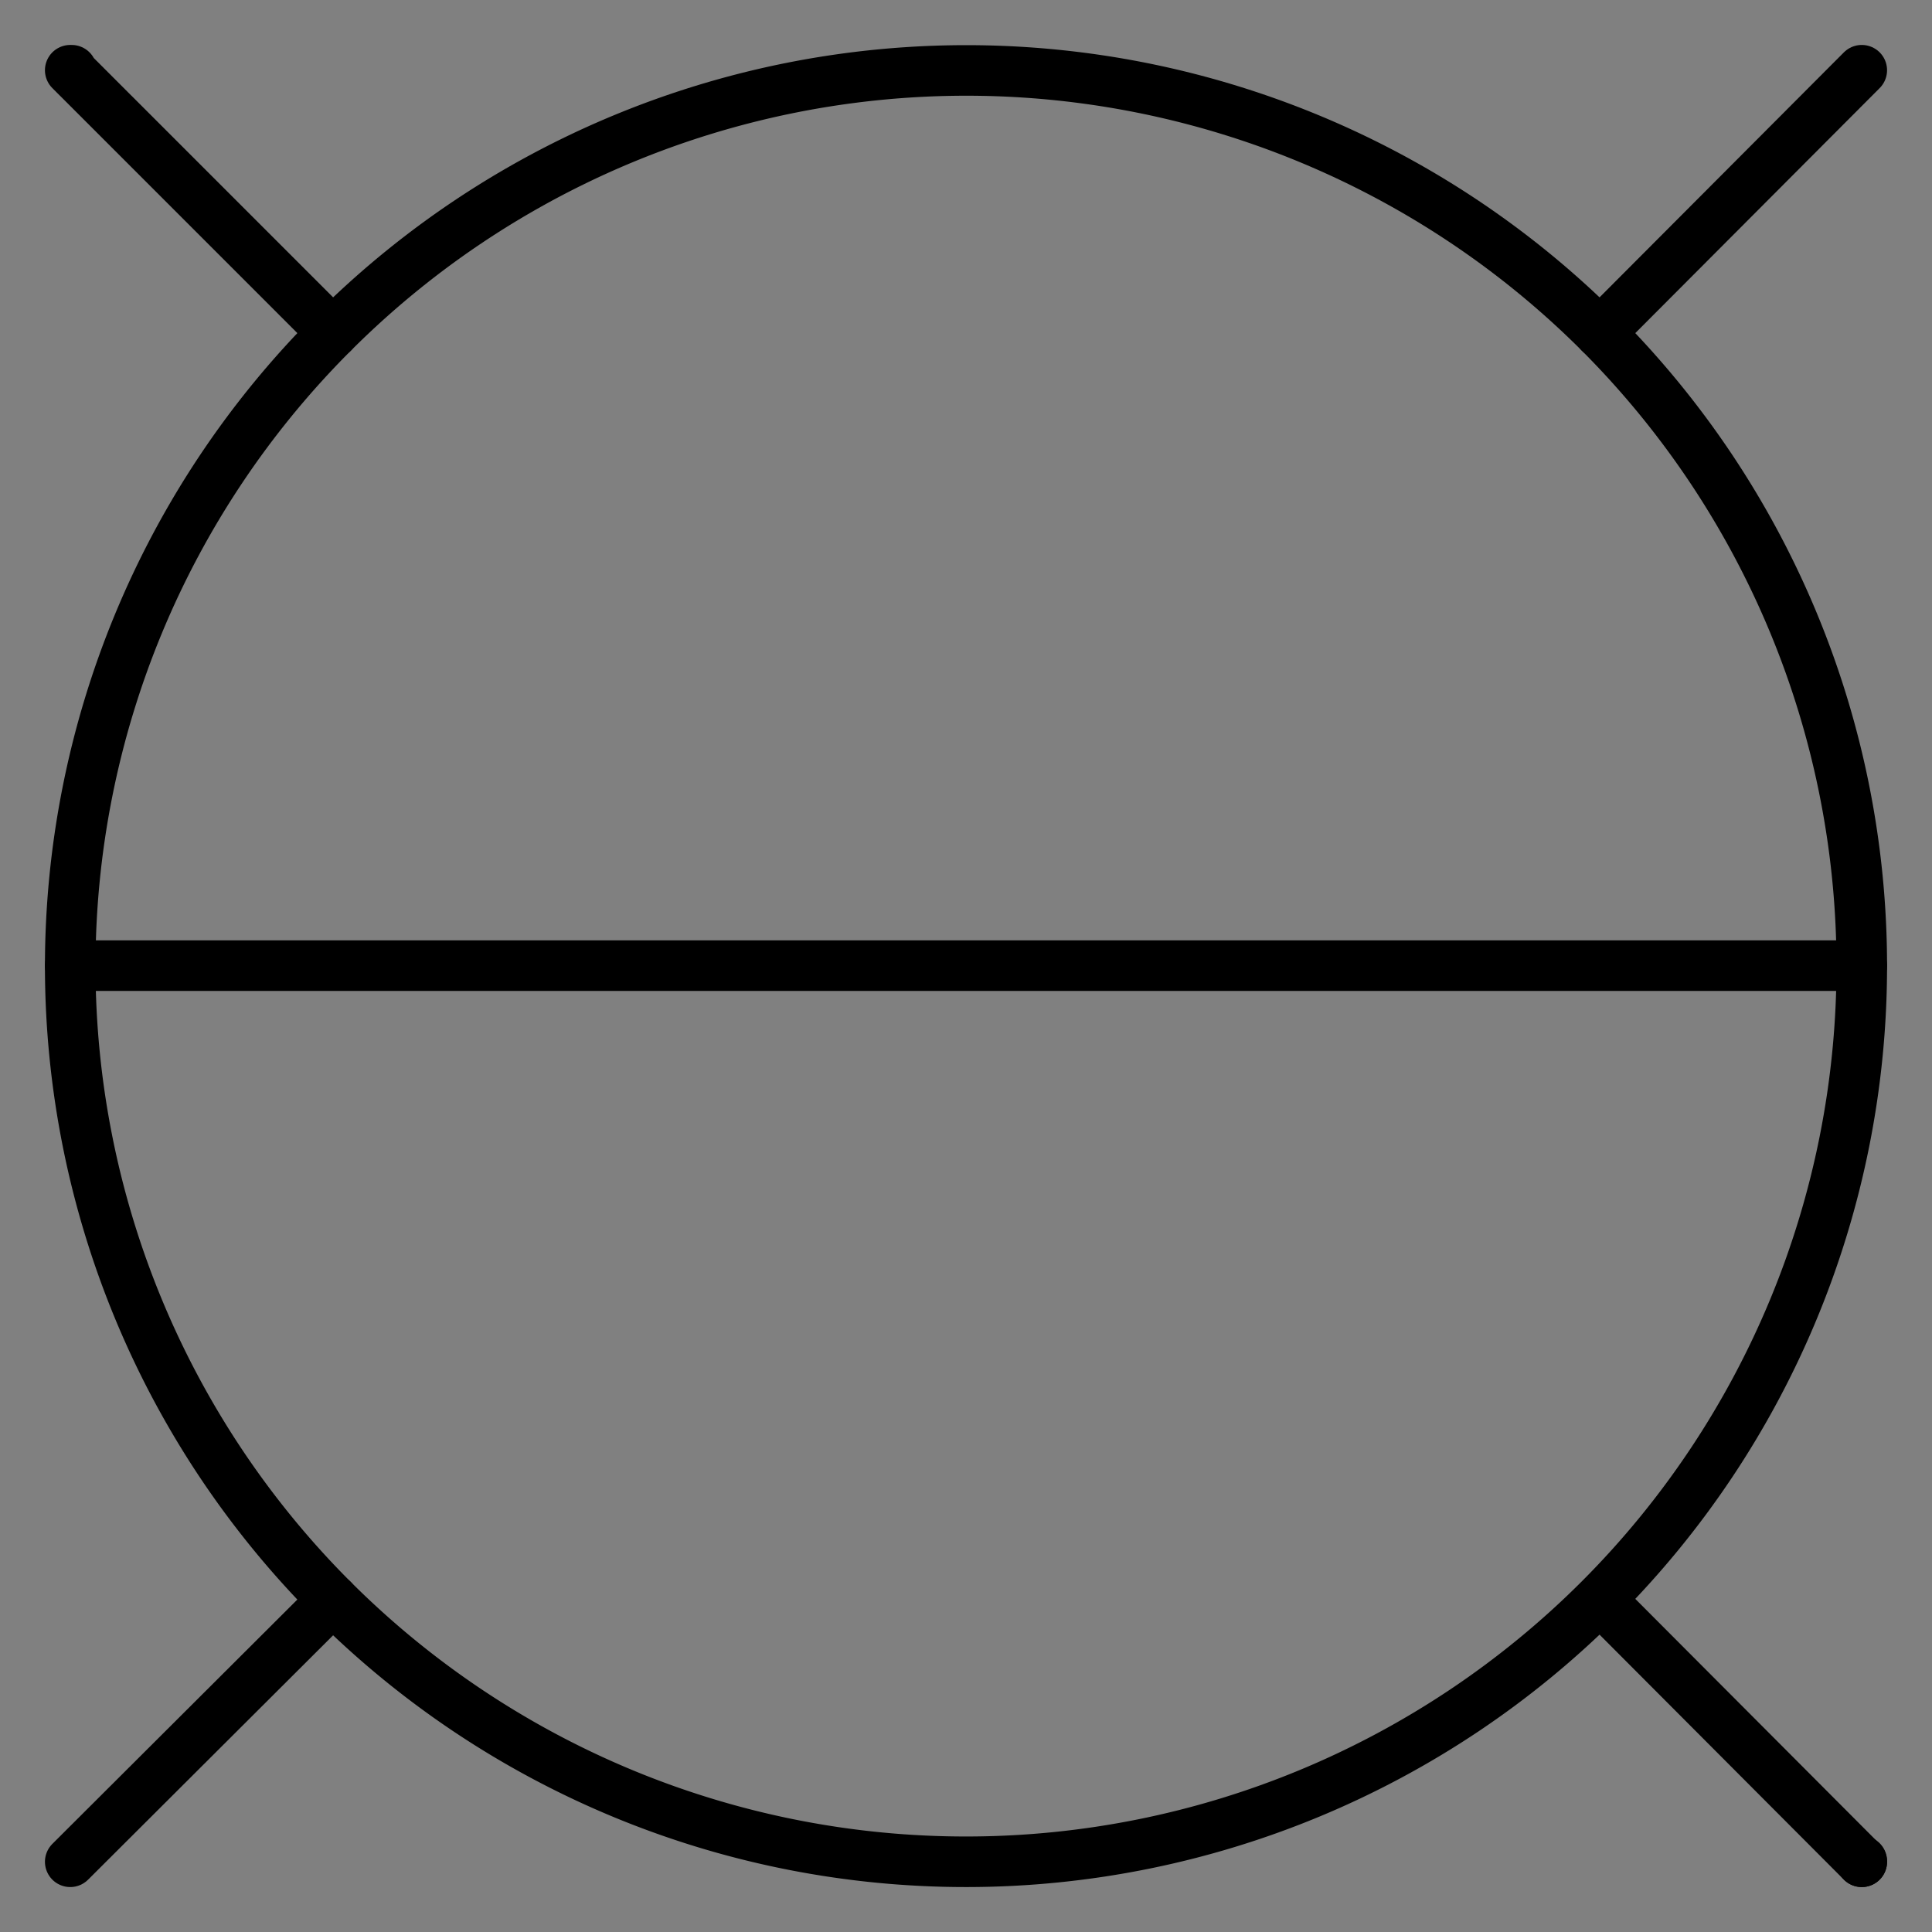 <?xml version="1.0" encoding="UTF-8" standalone="no"?>
<!DOCTYPE svg PUBLIC "-//W3C//DTD SVG 1.0//EN" "C:\SeeVisioDTD\svg10.dtd">
<!-- Generated by Microsoft Visio 11.0, SVG Export, v1.0 FL_EI0201.svg Page-1 -->
<!--
/*******************************************************************************
* Copyright (c) 2010-2016 ITER Organization.
* All rights reserved. This program and the accompanying materials
* are made available under the terms of the Eclipse Public License v1.0
* which accompanies this distribution, and is available at
* http://www.eclipse.org/legal/epl-v10.html
******************************************************************************/
-->
<svg xmlns="http://www.w3.org/2000/svg" xmlns:v="http://schemas.microsoft.com/visio/2003/SVGExtensions/" width="0.382in"
		height="0.382in" viewBox="0 0 27.51 27.51" xml:space="preserve" color-interpolation-filters="sRGB" class="st6">
	<rect x="0" y="0" width="27.51" height="27.51" fill="#808080" stroke="none"/>
	<v:documentProperties v:langID="1036" v:metric="true" v:viewMarkup="false"/>
	<style type="text/css">
	<![CDATA[
		.st1 {fill:#ffffff;stroke:none;stroke-linecap:round;stroke-linejoin:round;stroke-width:0.72}
		.st2 {fill:none;stroke:none;stroke-width:1}
		.st3 {fill:none;stroke:none;stroke-width:1}
		.st4 {fill:none}
		.st5 {stroke:#000000;stroke-linecap:round;stroke-linejoin:round;stroke-width:0.72}
		.st6 {fill:none;fill-rule:evenodd;font-size:12;overflow:visible;stroke-linecap:square;stroke-miterlimit:3}
	]]>
	</style>
	<g v:mID="0" v:index="1" v:groupContext="foregroundPage">
		<title>Page-1</title>
		<v:pageProperties v:drawingScale="0.0393701" v:pageScale="0.0393701" v:drawingUnits="24" v:shadowOffsetX="8.50394"
				v:shadowOffsetY="-8.50394"/>
		<g id="group1-1" transform="translate(1.162,-0.839)" v:mID="1" v:groupContext="group">
			<title>format_img</title>
			<g id="shape2-2" v:mID="2" v:groupContext="shape" transform="translate(0,-25.496)">
				<title>point1</title>
				<rect x="0" y="27.494" width="0.016" height="0.016" class="st1"/>
			</g>
			<g id="shape3-4" v:mID="3" v:groupContext="shape" transform="translate(25.496,0)">
				<title>point2</title>
				<rect x="0" y="27.494" width="0.016" height="0.016" class="st1"/>
			</g>
		</g>
		<g id="group4-6" transform="translate(1,-1)" v:mID="4" v:groupContext="group">
			<v:userDefs>
				<v:ud v:nameU="guid" v:prompt="" v:val="VT4({48F66299-7E23-4369-9A20-43FE00072E58})"/>
				<v:ud v:nameU="GUID_M" v:prompt="" v:val="VT4({48F66299-7E23-4369-9A20-43FE00072E58})"/>
				<v:ud v:nameU="Bob_Guid" v:prompt="" v:val="VT4()"/>
			</v:userDefs>
			<title>Sheet.4</title>
			<g id="shape5-7" v:mID="5" v:groupContext="shape" transform="translate(25.51,0)">
				<title>Sheet.5</title>
				<path d="M0 27.5 L0 27.51 L0 27.5 Z" class="st2"/>
			</g>
			<g id="group6-9" transform="translate(25.51,0)" v:mID="6" v:groupContext="group">
				<title>Sheet.6</title>
				<g id="shape7-10" v:mID="7" v:groupContext="shape">
					<title>Sheet.7</title>
					<path d="M0 27.5 L0 27.51 L0 27.5 Z" class="st3"/>
				</g>
				<g id="shape8-12" v:mID="8" v:groupContext="shape">
					<title>Sheet.8</title>
					<path d="M0 27.5 L0 27.51 L0 27.5 Z" class="st4"/>
					<path d="M0 27.5 L0 27.51" class="st5"/>
				</g>
			</g>
			<g id="group9-15" v:mID="9" v:groupContext="group">
				<title>Sheet.9</title>
				<g id="shape10-16" v:mID="10" v:groupContext="shape">
					<title>Sheet.10</title>
					<path d="M25.51 27.51 L21.78 23.77 A12.756 12.755 -90 0 0 25.51 14.76 A12.756 12.755 -90 0 0 21.78 5.74 A12.756
								 12.755 -90 0 0 3.74 5.74 A12.756 12.755 -90 0 0 0 14.78 A12.756 12.755 -90 0 0 3.74 23.78 A12.756
								 12.755 -90 0 0 12.78 27.51 A12.756 12.755 -90 0 0 21.78 23.77 L25.51 27.51 Z" class="st3"/>
				</g>
				<g id="shape11-18" v:mID="11" v:groupContext="shape">
					<title>Sheet.11</title>
					<path d="M25.51 27.51 L21.78 23.77 A12.756 12.755 -90 0 0 25.51 14.76 A12.756 12.755 -90 0 0 21.78 5.74 A12.756
								 12.755 -90 0 0 3.74 5.74 A12.756 12.755 -90 0 0 0 14.78 A12.756 12.755 -90 0 0 3.74 23.78 A12.756
								 12.755 -90 0 0 12.78 27.51 A12.756 12.755 -90 0 0 21.78 23.77 L25.51 27.51 Z" class="st4"/>
					<path d="M25.51 27.51 L21.78 23.77 A12.756 12.755 -90 0 0 25.51 14.76 A12.756 12.755 -90 0 0 21.78 5.74 A12.756
								 12.755 -90 0 0 3.74 5.74 A12.756 12.755 -90 0 0 0 14.78 A12.756 12.755 -90 0 0 3.74 23.78 A12.756
								 12.755 -90 0 0 12.78 27.51 A12.756 12.755 -90 0 0 21.78 23.77" class="st5"/>
				</g>
			</g>
			<g id="group12-21" transform="translate(0,-12.76)" v:mID="12" v:groupContext="group">
				<title>Sheet.12</title>
				<g id="shape13-22" v:mID="13" v:groupContext="shape">
					<title>Sheet.13</title>
					<path d="M25.51 27.51 L22.32 27.51 L12.76 27.51 L3.19 27.51 L0 27.51 L25.51 27.51 Z" class="st3"/>
				</g>
				<g id="shape14-24" v:mID="14" v:groupContext="shape">
					<title>Sheet.14</title>
					<path d="M25.51 27.51 L22.32 27.51 L12.76 27.51 L3.19 27.51 L0 27.51 L25.51 27.51 Z" class="st4"/>
					<path d="M25.51 27.51 L22.32 27.51 L12.76 27.51 L3.19 27.51 L0 27.51" class="st5"/>
				</g>
			</g>
			<g id="group15-27" transform="translate(21.78,-21.77)" v:mID="15" v:groupContext="group">
				<title>Sheet.15</title>
				<g id="shape16-28" v:mID="16" v:groupContext="shape">
					<title>Sheet.16</title>
					<path d="M0 27.51 L3.73 23.77 L0 27.51 Z" class="st3"/>
				</g>
				<g id="shape17-30" v:mID="17" v:groupContext="shape">
					<title>Sheet.17</title>
					<path d="M0 27.51 L3.73 23.77 L0 27.51 Z" class="st4"/>
					<path d="M0 27.51 L3.73 23.77" class="st5"/>
				</g>
			</g>
			<g id="group18-33" transform="translate(7.69385E-014,-21.77)" v:mID="18" v:groupContext="group">
				<title>Sheet.18</title>
				<g id="shape19-34" v:mID="19" v:groupContext="shape">
					<title>Sheet.19</title>
					<path d="M3.74 27.51 L0 23.77 L0.02 23.77 L3.74 27.51 Z" class="st3"/>
				</g>
				<g id="shape20-36" v:mID="20" v:groupContext="shape">
					<title>Sheet.20</title>
					<path d="M3.74 27.51 L0 23.77 L0.02 23.77 L3.74 27.51 Z" class="st4"/>
					<path d="M3.74 27.51 L0 23.77 L0.02 23.77" class="st5"/>
				</g>
			</g>
			<g id="group21-39" v:mID="21" v:groupContext="group">
				<title>Sheet.21</title>
				<g id="shape22-40" v:mID="22" v:groupContext="shape">
					<title>Sheet.22</title>
					<path d="M3.74 23.78 L0 27.51 L3.74 23.78 Z" class="st3"/>
				</g>
				<g id="shape23-42" v:mID="23" v:groupContext="shape">
					<title>Sheet.23</title>
					<path d="M3.74 23.78 L0 27.51 L3.74 23.78 Z" class="st4"/>
					<path d="M3.74 23.78 L0 27.51" class="st5"/>
				</g>
			</g>
		</g>
	</g>
</svg>

